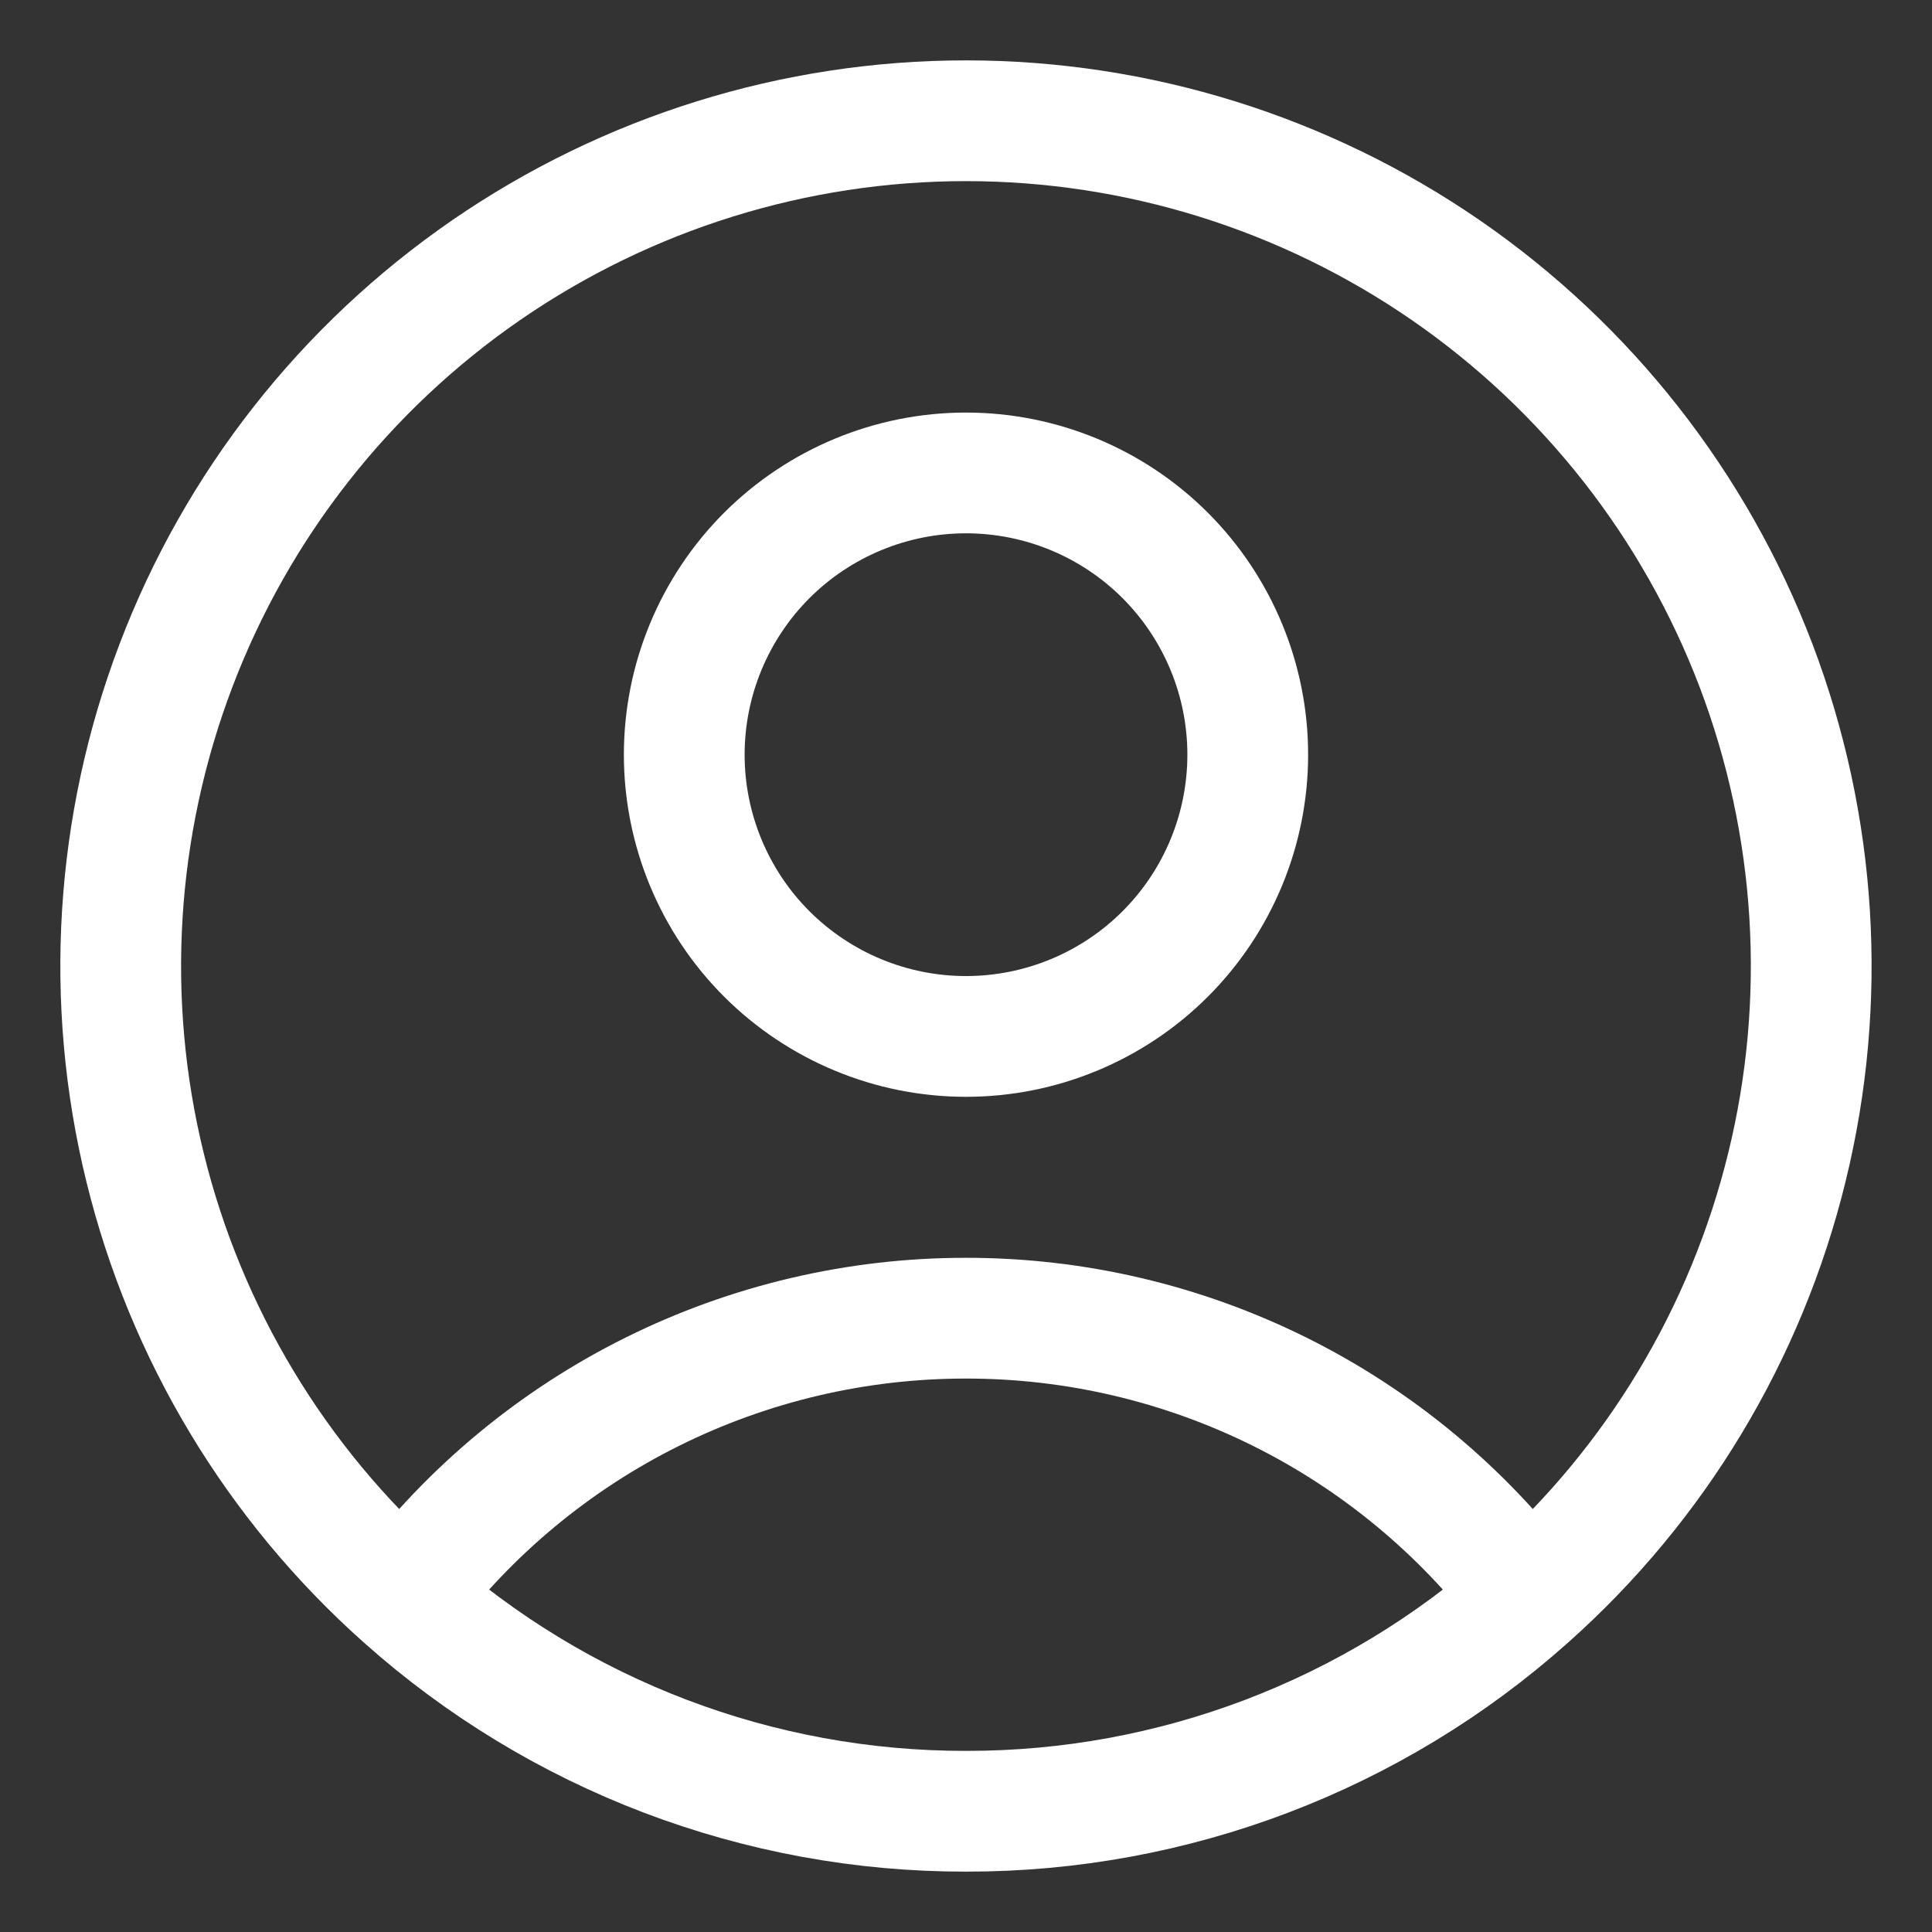 <svg width="24" height="24" viewBox="0 0 24 24" fill="none" xmlns="http://www.w3.org/2000/svg">
<rect x="0" y="0" width="24" height="24" fill="#333333" stroke="none"/>
<path d="M18.979 19.846C18.164 18.767 17.109 17.891 15.898 17.289C14.687 16.687 13.353 16.374 12 16.375C10.648 16.374 9.313 16.687 8.102 17.289C6.891 17.891 5.836 18.767 5.021 19.846M18.979 19.846C20.57 18.431 21.692 16.566 22.198 14.498C22.705 12.43 22.57 10.257 21.814 8.267C21.056 6.277 19.713 4.565 17.96 3.356C16.207 2.148 14.129 1.5 11.999 1.5C9.871 1.5 7.792 2.148 6.039 3.356C4.286 4.565 2.942 6.277 2.186 8.267C1.429 10.257 1.294 12.43 1.801 14.498C2.307 16.566 3.43 18.431 5.021 19.846M18.979 19.846C17.059 21.559 14.573 22.504 12 22.5C9.426 22.504 6.942 21.559 5.021 19.846M15.5 9.375C15.5 10.303 15.131 11.194 14.475 11.85C13.819 12.506 12.928 12.875 12 12.875C11.072 12.875 10.182 12.506 9.525 11.85C8.869 11.194 8.5 10.303 8.5 9.375C8.5 8.447 8.869 7.557 9.525 6.9C10.182 6.244 11.072 5.875 12 5.875C12.928 5.875 13.819 6.244 14.475 6.9C15.131 7.557 15.5 8.447 15.5 9.375Z" stroke="white" stroke-width="1.5" stroke-linecap="round" stroke-linejoin="round"/>
</svg>
